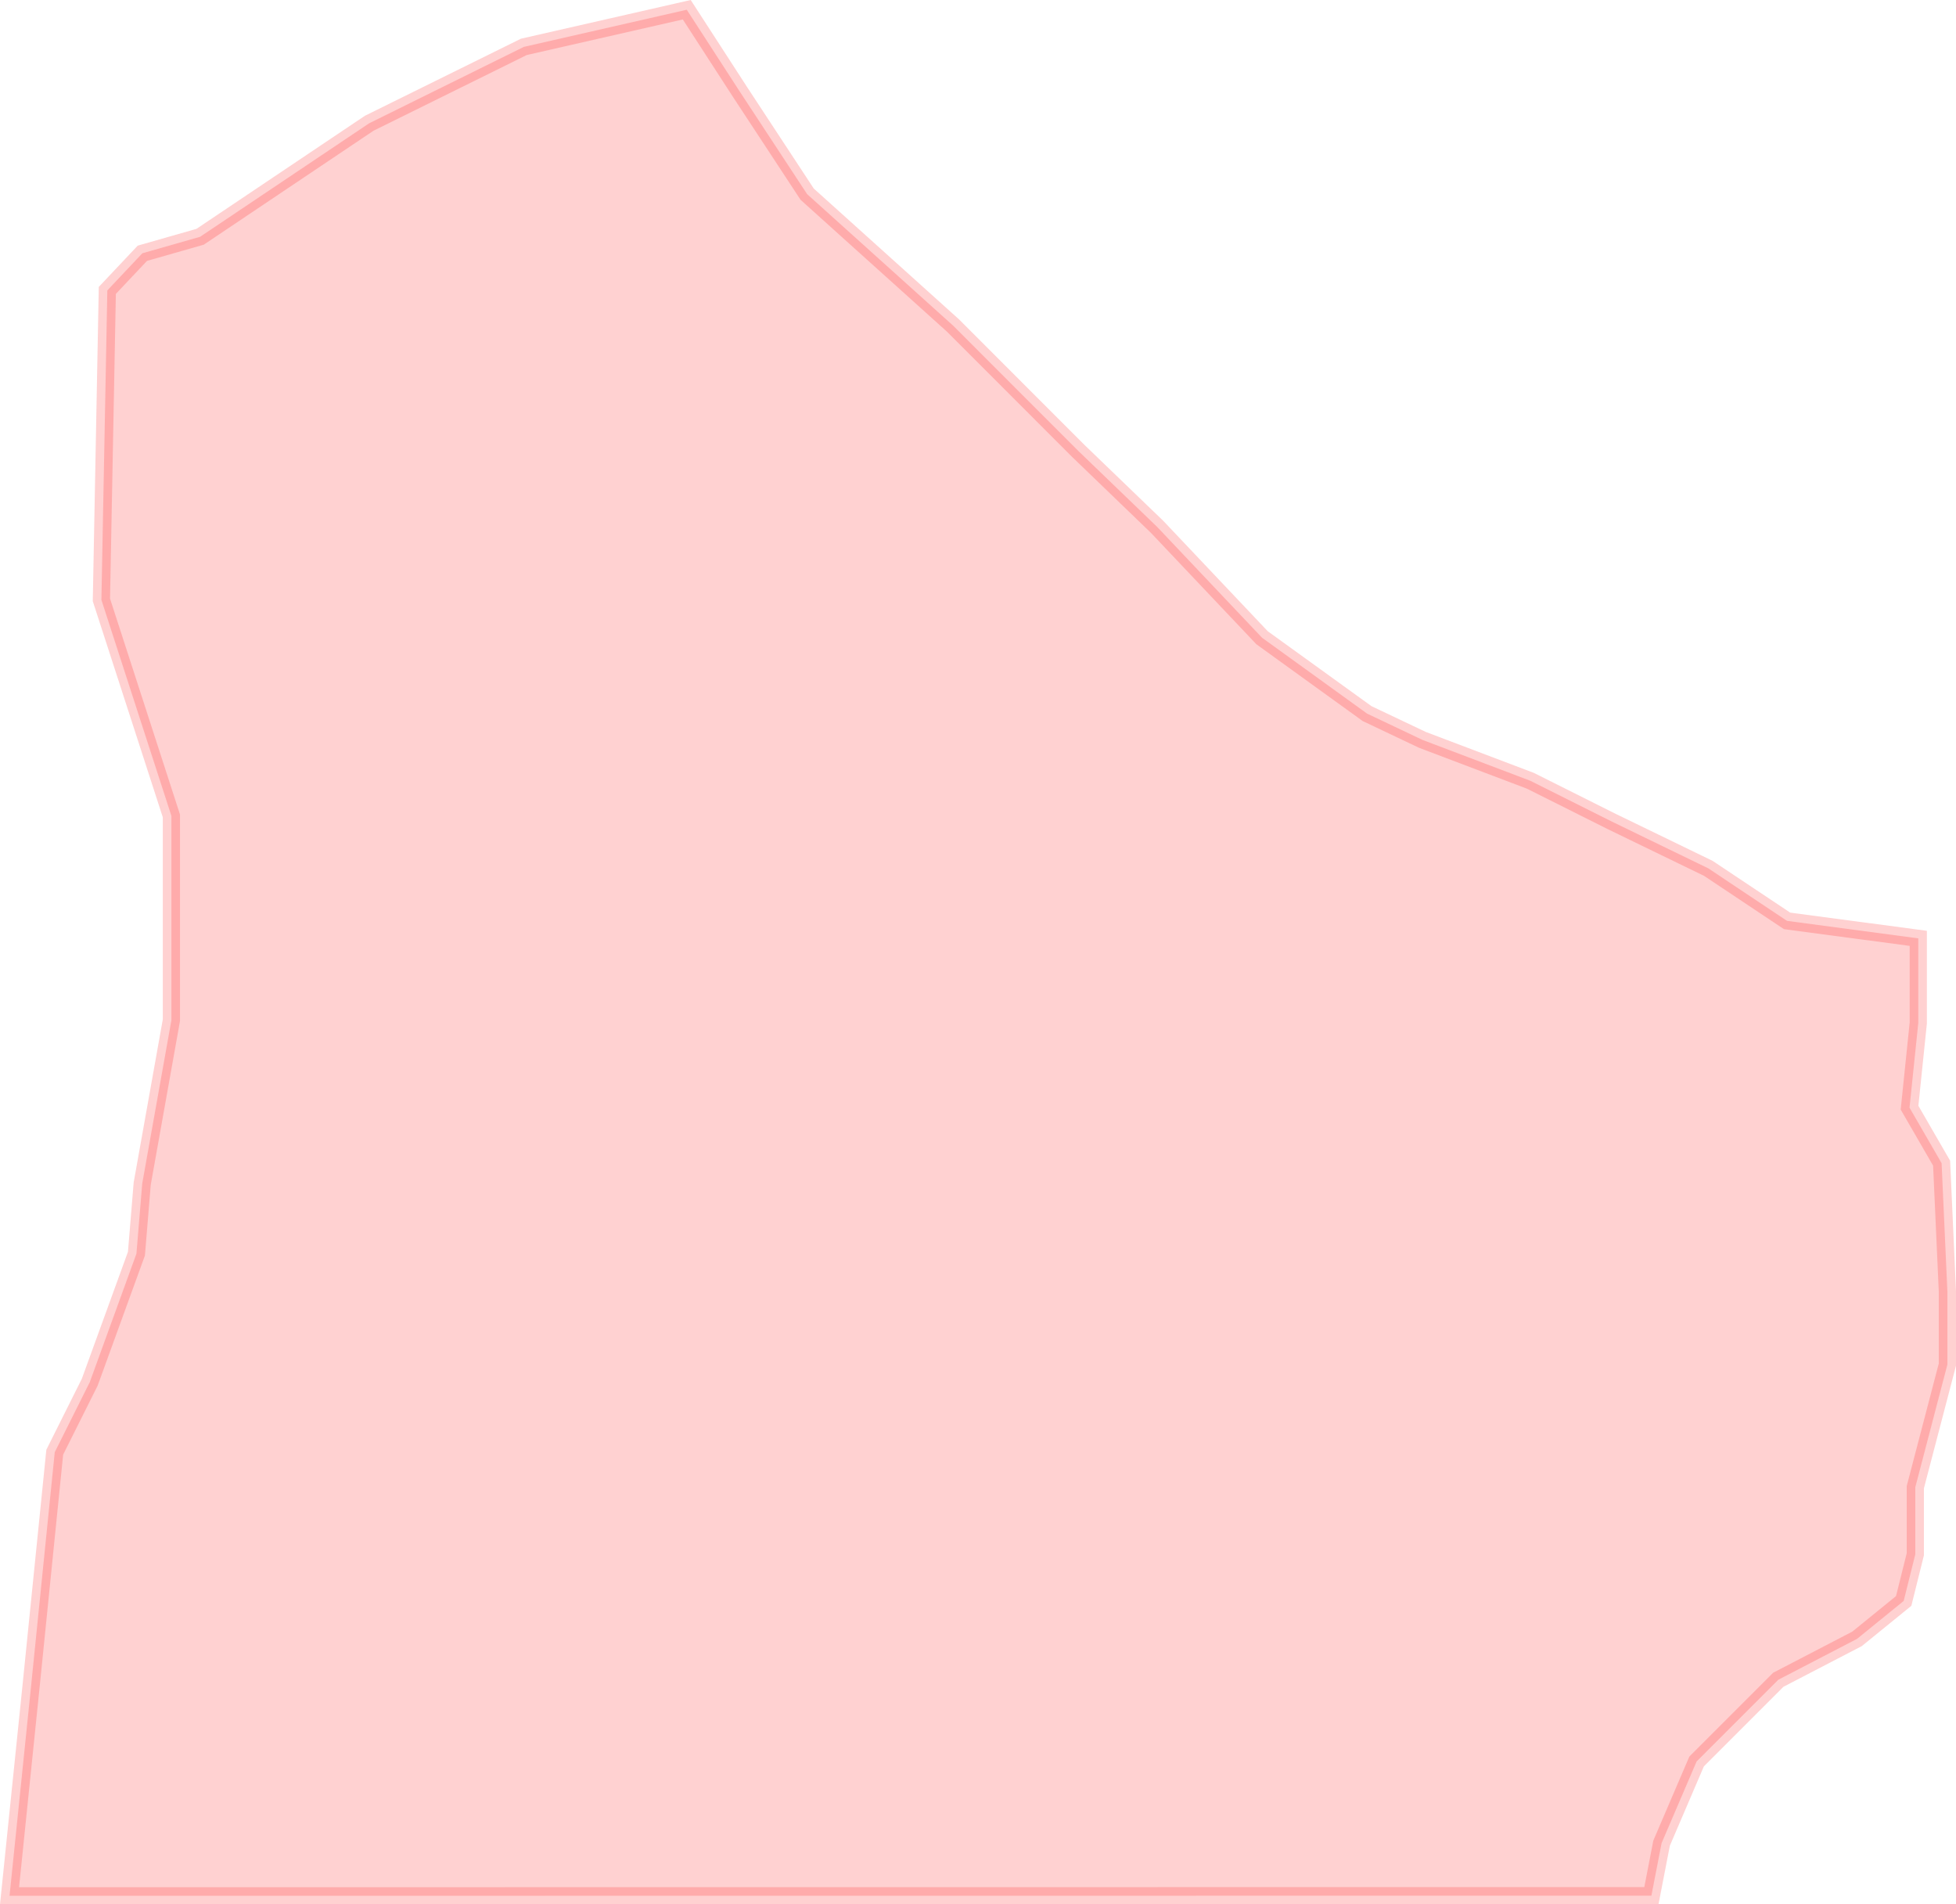 <?xml version="1.0" encoding="UTF-8" standalone="no"?>
<svg xmlns:dc="http://purl.org/dc/elements/1.1/" xmlns:cc="http://creativecommons.org/ns#" xmlns:rdf="http://www.w3.org/1999/02/22-rdf-syntax-ns#" xmlns:svg="http://www.w3.org/2000/svg" xmlns="http://www.w3.org/2000/svg" xmlns:sodipodi="http://sodipodi.sourceforge.net/DTD/sodipodi-0.dtd" xmlns:inkscape="http://www.inkscape.org/namespaces/inkscape" sodipodi:docname="region07.svg" inkscape:version="1.0 (4035a4f, 2020-05-01)" id="svg956" version="1.1" viewBox="0 0 29.763 28.97" height="28.97mm" width="29.763mm">
  <defs id="defs950" />
  <sodipodi:namedview fit-margin-bottom="0" fit-margin-right="0" fit-margin-left="0" fit-margin-top="0" inkscape:window-maximized="0" inkscape:window-y="25" inkscape:window-x="0" inkscape:window-height="776" inkscape:window-width="1252" showgrid="false" inkscape:document-rotation="0" inkscape:current-layer="layer1" inkscape:document-units="mm" inkscape:cy="178.44105" inkscape:cx="-38.039969" inkscape:zoom="0.35" inkscape:pageshadow="2" inkscape:pageopacity="0.0" borderopacity="1.0" bordercolor="#666666" pagecolor="#ffffff" id="base" />
  <g transform="translate(-115.898,-100.954)" id="layer1" inkscape:groupmode="layer" inkscape:label="Lager 1">
    <path sodipodi:nodetypes="cccccccccccccccccccccccccccccccccccccccccc" id="path2037-9" d="m 141.026,129.793 0.155,-0.799 0.533,-1.243 1.243,-1.243 1.198,-0.622 0.71,-0.577 0.177,-0.71 v -1.021 l 0.488,-1.865 v -1.11 l -0.088,-1.954 -0.488,-0.844 0.133,-1.288 v -1.288 l -1.997,-0.266 -1.198,-0.799 -1.464,-0.71 -1.243,-0.622 -1.642,-0.622 -0.843,-0.4 -1.598,-1.154 -1.597,-1.687 -1.198,-1.154 -1.908,-1.909 -2.219,-1.998 -1.021,-1.554 -0.811,-1.252 -2.479,0.565 -2.353,1.162 -2.573,1.727 -0.879,0.251 -0.533,0.565 -0.09,4.708 1.065,3.286 v 3.108 l -0.444,2.486 -0.088,1.066 -0.71,1.954 -0.533,1.066 -0.355,3.508 -0.333,3.241 z" style="opacity:0.18;fill:#ff0000;fill-opacity:1;stroke:#ff0000;stroke-width:0.262px;stroke-linecap:butt;stroke-linejoin:miter;stroke-opacity:1" inkscape:export-xdpi="300" inkscape:export-ydpi="300" />
  </g>
</svg>
